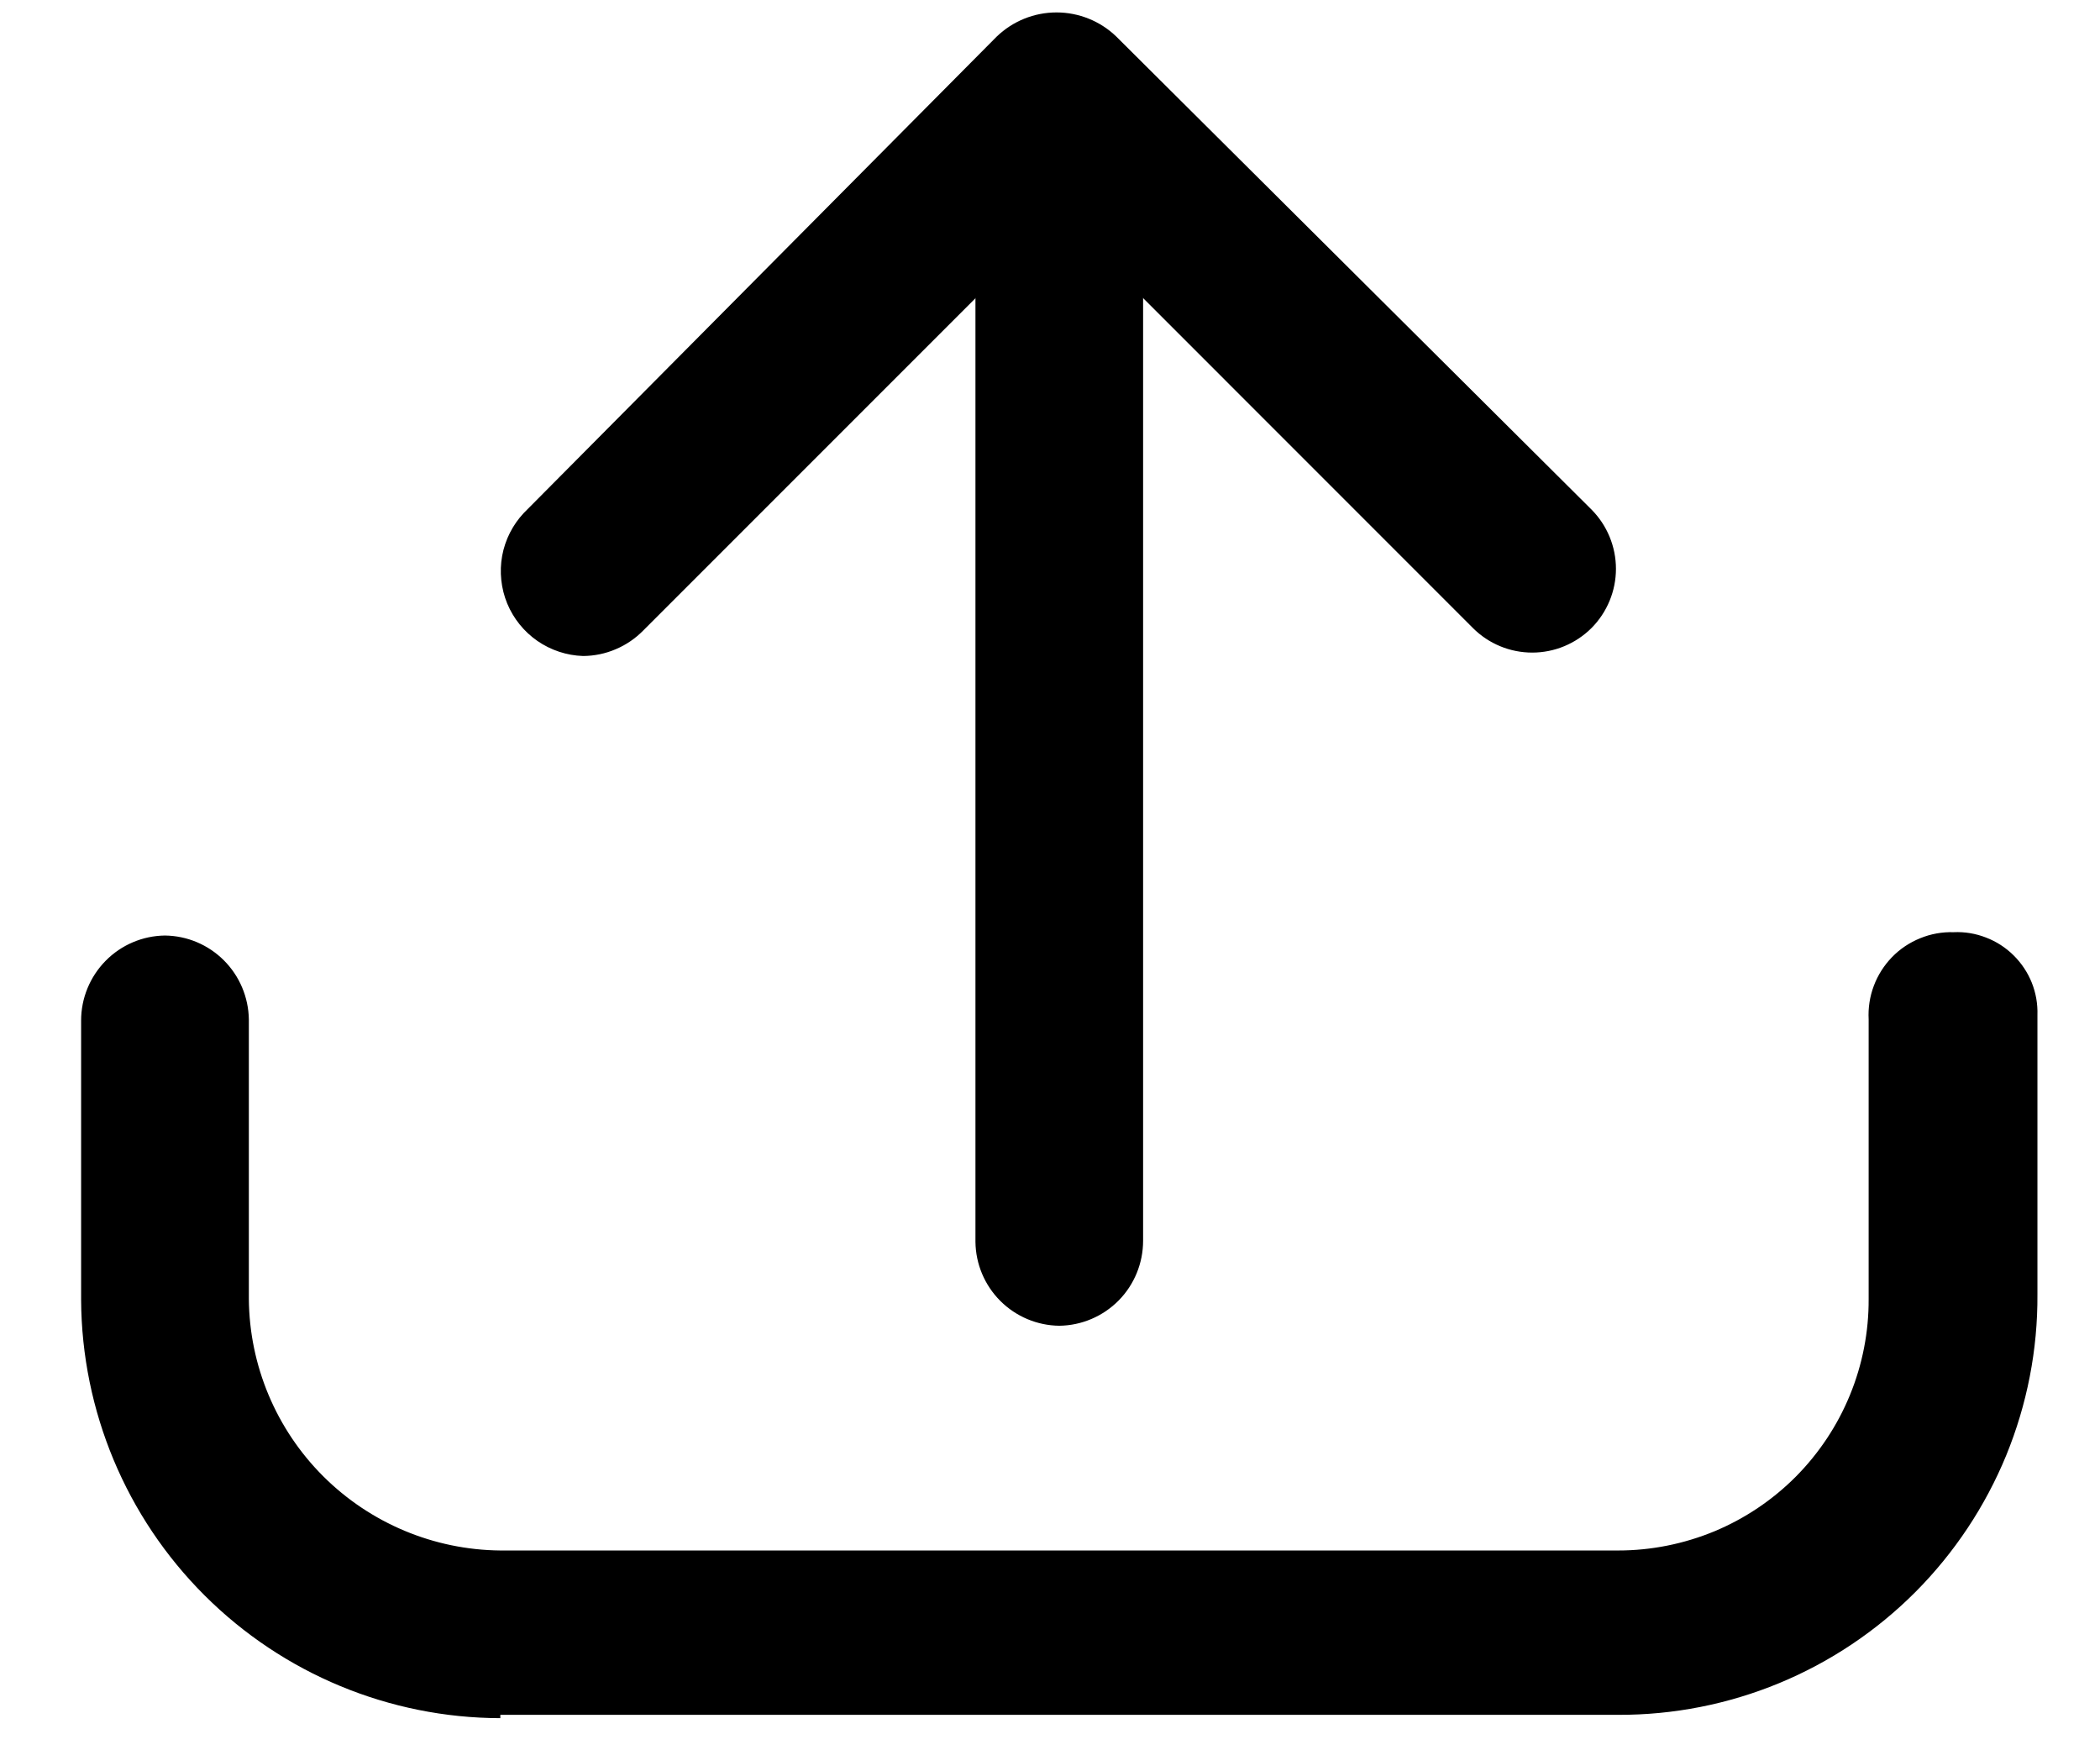 <svg width="24" height="20" viewBox="0 0 24 20" fill="none" xmlns="http://www.w3.org/2000/svg">
<path d="M5.718 19.633C4.451 19.63 3.236 19.126 2.339 18.231C1.441 17.336 0.934 16.122 0.927 14.855V11.661C0.927 11.406 1.028 11.161 1.207 10.979C1.386 10.797 1.63 10.693 1.885 10.69C2.139 10.693 2.38 10.795 2.559 10.974C2.738 11.153 2.84 11.395 2.844 11.648V14.842C2.85 15.603 3.155 16.33 3.693 16.868C4.231 17.405 4.958 17.71 5.718 17.717H18.494C18.871 17.717 19.244 17.642 19.593 17.498C19.941 17.353 20.257 17.141 20.523 16.874C20.788 16.607 20.999 16.29 21.142 15.941C21.285 15.593 21.358 15.219 21.356 14.842V11.648C21.349 11.518 21.369 11.387 21.415 11.265C21.461 11.142 21.532 11.031 21.623 10.937C21.714 10.843 21.824 10.77 21.945 10.721C22.067 10.671 22.197 10.648 22.327 10.652C22.453 10.646 22.579 10.667 22.697 10.713C22.815 10.758 22.922 10.827 23.012 10.916C23.102 11.005 23.173 11.111 23.22 11.228C23.267 11.345 23.289 11.471 23.285 11.597V14.791C23.289 15.422 23.167 16.047 22.928 16.631C22.688 17.214 22.336 17.744 21.891 18.191C21.445 18.638 20.916 18.992 20.333 19.233C19.75 19.474 19.125 19.597 18.494 19.595H5.718V19.633Z" fill="black"/>
<path d="M12.106 15.149C11.853 15.146 11.611 15.044 11.432 14.865C11.253 14.686 11.151 14.444 11.148 14.191V2.692C11.146 2.566 11.17 2.441 11.217 2.324C11.265 2.206 11.336 2.1 11.425 2.011C11.514 1.922 11.62 1.851 11.738 1.803C11.855 1.756 11.98 1.732 12.106 1.734C12.358 1.734 12.6 1.833 12.779 2.01C12.959 2.187 13.061 2.428 13.064 2.679V14.178C13.064 14.433 12.964 14.678 12.785 14.86C12.605 15.042 12.361 15.146 12.106 15.149Z" fill="black"/>
<path d="M6.664 7.496C6.477 7.49 6.296 7.43 6.142 7.324C5.989 7.218 5.869 7.07 5.797 6.897C5.726 6.724 5.706 6.535 5.739 6.351C5.773 6.167 5.859 5.997 5.987 5.861L11.391 0.418C11.575 0.241 11.819 0.142 12.075 0.142C12.329 0.142 12.575 0.241 12.758 0.418L18.188 5.822C18.367 6.002 18.468 6.246 18.468 6.5C18.468 6.753 18.367 6.997 18.188 7.177C18.008 7.356 17.765 7.457 17.511 7.457C17.257 7.457 17.013 7.356 16.834 7.177L12.107 2.449L7.354 7.202C7.264 7.294 7.157 7.368 7.038 7.418C6.92 7.469 6.793 7.495 6.664 7.496Z" fill="black"/>
</svg>
